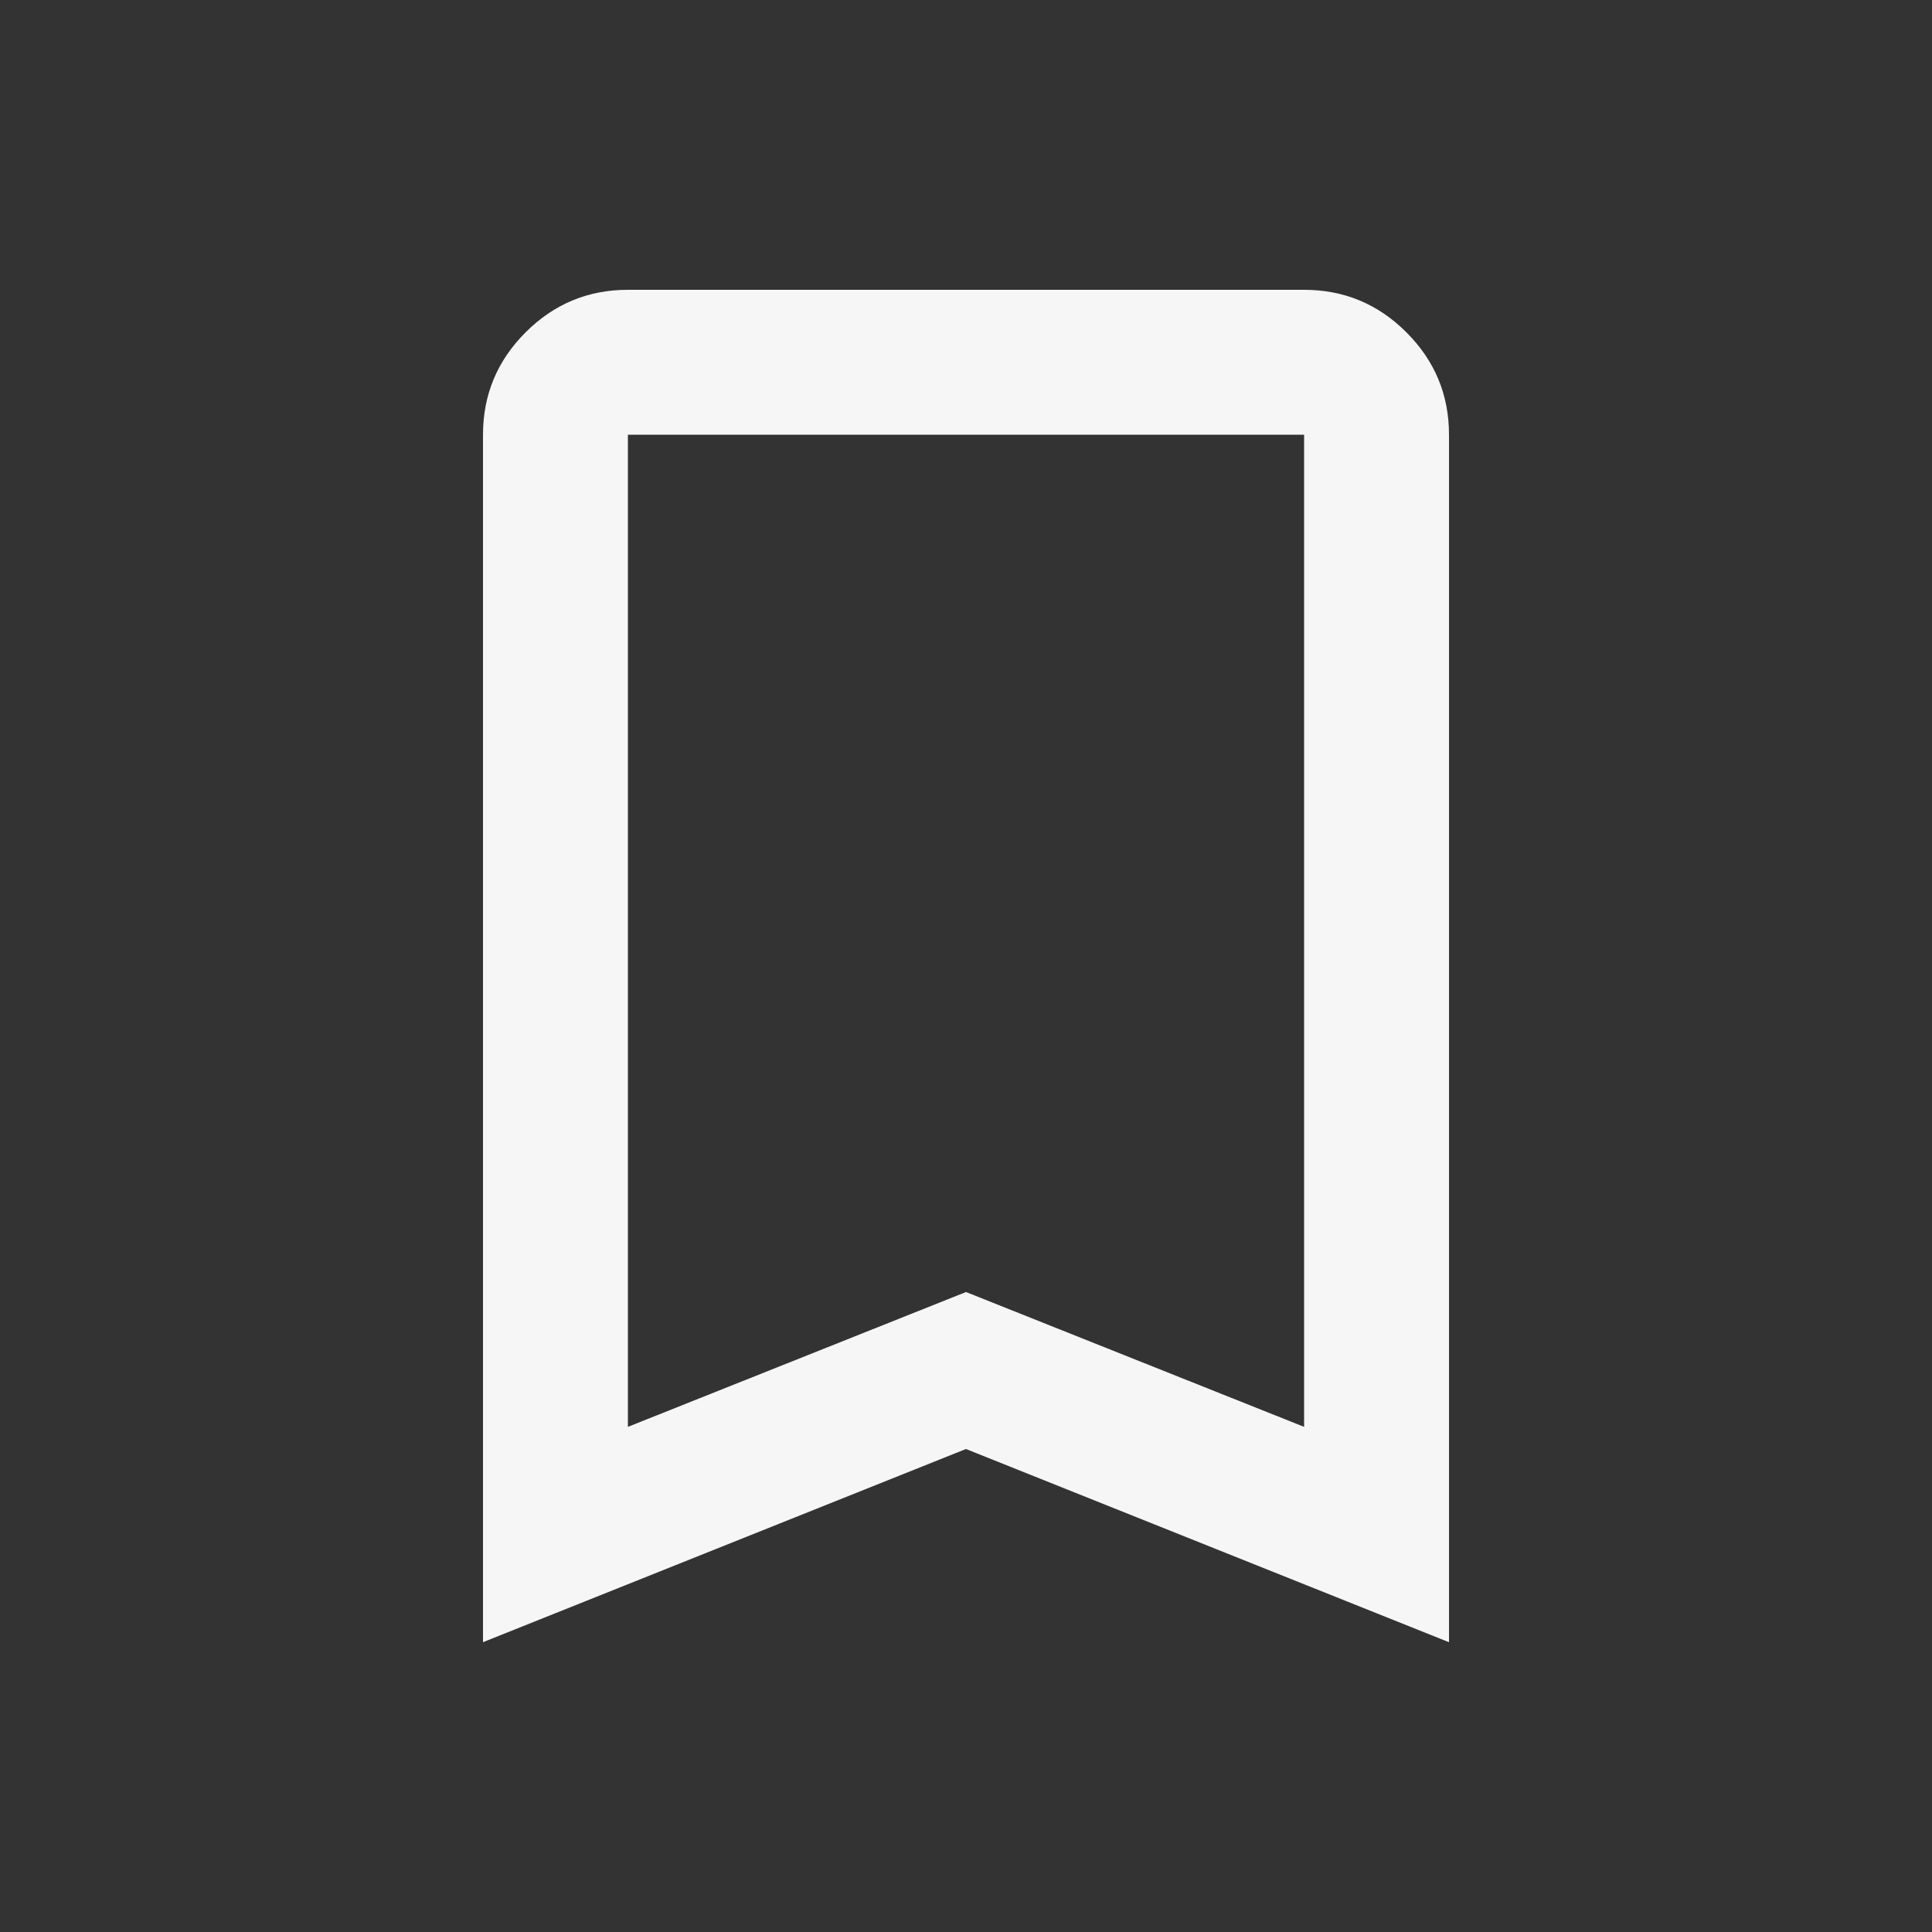 <svg xmlns="http://www.w3.org/2000/svg" height="20px" viewBox="0 -960 960 960" width="20px" fill="#F6F6F6"><rect x="0" y="-960" width="960" height="960" fill="#333333" stroke="none"/><path d="M240-144v-600q0-29.7 21.15-50.85Q282.3-816 312-816h336q29.7 0 50.85 21.15Q720-773.7 720-744v600l-240-96-240 96Zm72-107 168-67 168 67v-493H312v493Zm0-493h336-336Z"/></svg>